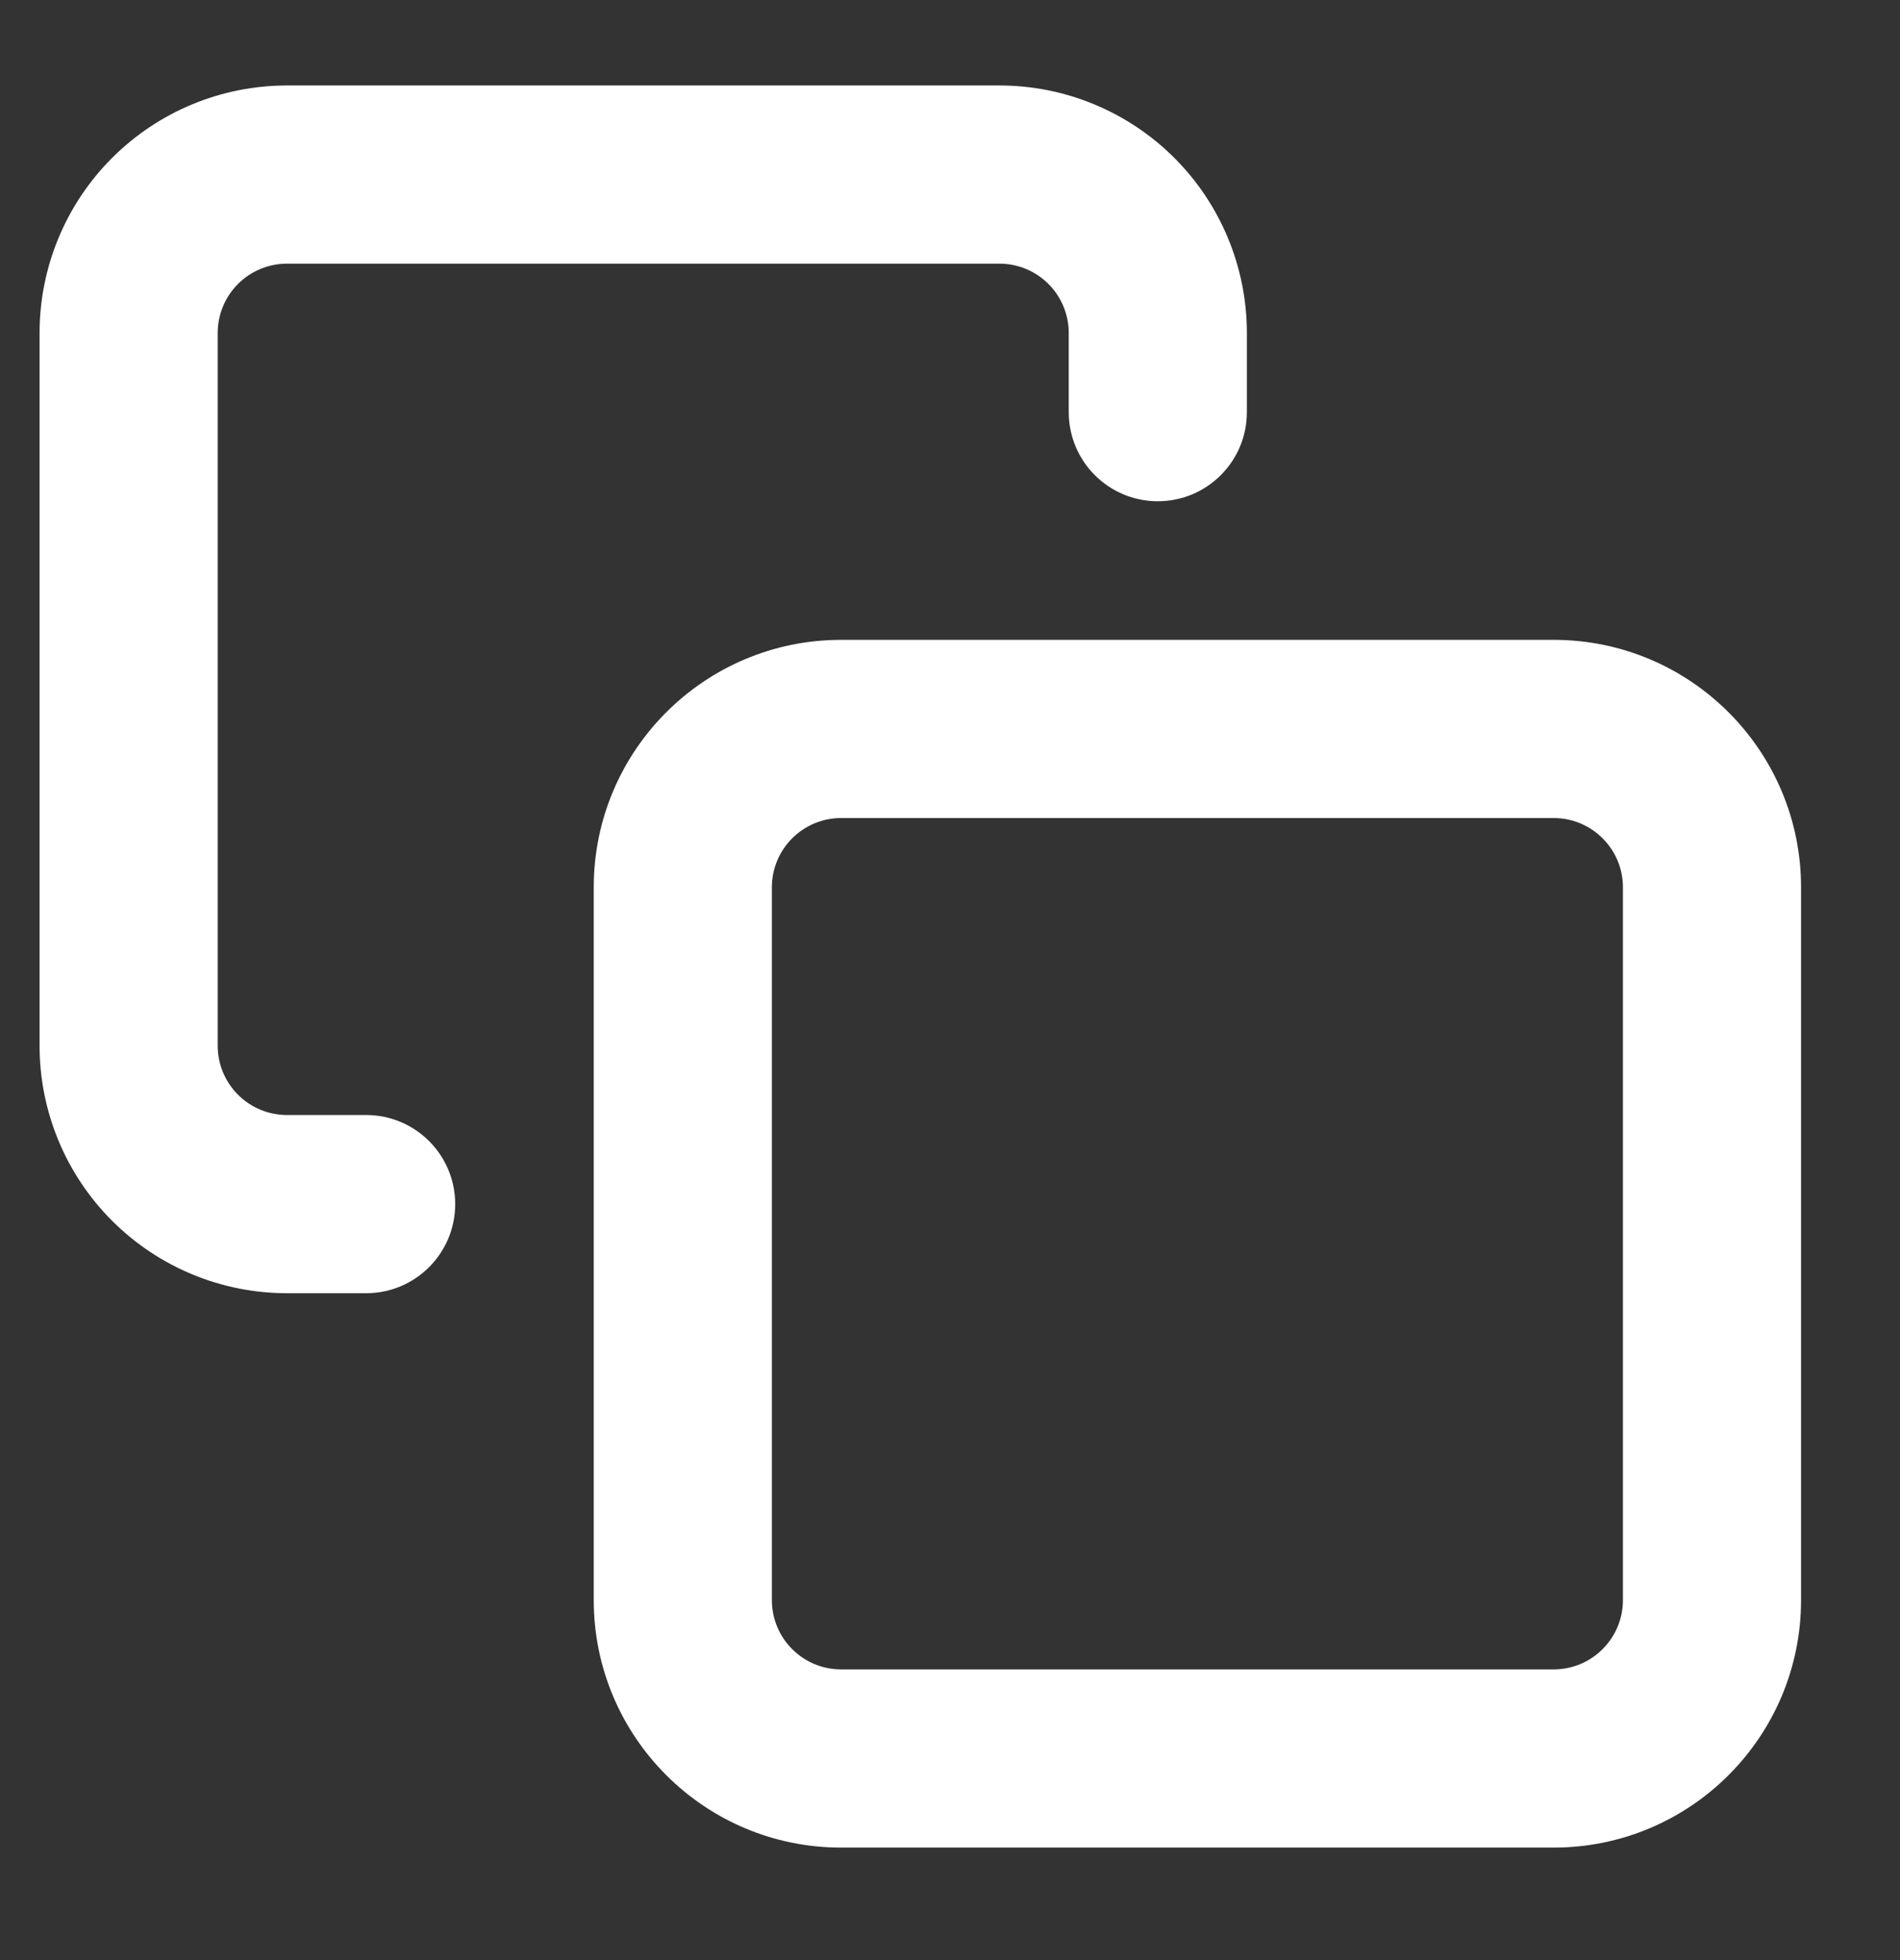 <svg width="64" height="66" viewBox="0 0 64 66" fill="none" xmlns="http://www.w3.org/2000/svg" xmlns:xlink="http://www.w3.org/1999/xlink">
<rect x="0" y="0" width="64" height="66" fill="#333333" stroke="none"/>
<path d="M28.333,27.545L52.333,27.545L52.333,21.545L28.333,21.545L28.333,27.545ZM52.333,27.545C53.622,27.545 54.667,28.59 54.667,29.878L60.667,29.878C60.667,25.276 56.936,21.545 52.333,21.545L52.333,27.545ZM54.667,29.878L54.667,53.878L60.667,53.878L60.667,29.878L54.667,29.878ZM54.667,53.878C54.667,55.167 53.622,56.212 52.333,56.212L52.333,62.212C56.936,62.212 60.667,58.481 60.667,53.878L54.667,53.878ZM52.333,56.212L28.333,56.212L28.333,62.212L52.333,62.212L52.333,56.212ZM28.333,56.212C27.045,56.212 26,55.167 26,53.878L20,53.878C20,58.481 23.731,62.212 28.333,62.212L28.333,56.212ZM26,53.878L26,29.878L20,29.878L20,53.878L26,53.878ZM26,29.878C26,28.59 27.045,27.545 28.333,27.545L28.333,21.545C23.731,21.545 20,25.276 20,29.878L26,29.878Z" fill="#FFFFFF"/>
<path d="M12.333,43.545C13.99,43.545 15.333,42.202 15.333,40.545C15.333,38.888 13.99,37.545 12.333,37.545L12.333,43.545ZM4.333,35.212L1.333,35.212L4.333,35.212ZM9.666,5.878L9.666,2.878L9.666,5.878ZM33.666,5.878L33.666,2.878L33.666,5.878ZM36,13.878C36,15.535 37.343,16.878 39,16.878C40.657,16.878 42,15.535 42,13.878L36,13.878ZM12.333,37.545L9.666,37.545L9.666,43.545L12.333,43.545L12.333,37.545ZM9.666,37.545C9.048,37.545 8.454,37.299 8.016,36.861L3.774,41.104C5.337,42.667 7.456,43.545 9.666,43.545L9.666,37.545ZM8.016,36.861C7.579,36.424 7.333,35.83 7.333,35.212L1.333,35.212C1.333,37.422 2.211,39.541 3.774,41.104L8.016,36.861ZM7.333,35.212L7.333,11.212L1.333,11.212L1.333,35.212L7.333,35.212ZM7.333,11.212C7.333,10.593 7.579,9.999 8.016,9.562L3.774,5.319C2.211,6.882 1.333,9.001 1.333,11.212L7.333,11.212ZM8.016,9.562C8.454,9.124 9.048,8.878 9.666,8.878L9.666,2.878C7.456,2.878 5.337,3.756 3.774,5.319L8.016,9.562ZM9.666,8.878L33.666,8.878L33.666,2.878L9.666,2.878L9.666,8.878ZM33.666,8.878C34.285,8.878 34.879,9.124 35.316,9.562L39.559,5.319C37.996,3.756 35.876,2.878 33.666,2.878L33.666,8.878ZM35.316,9.562C35.754,9.999 36,10.593 36,11.212L42,11.212C42,9.001 41.122,6.882 39.559,5.319L35.316,9.562ZM36,11.212L36,13.878L42,13.878L42,11.212L36,11.212Z" fill="#FFFFFF"/>
</svg>
